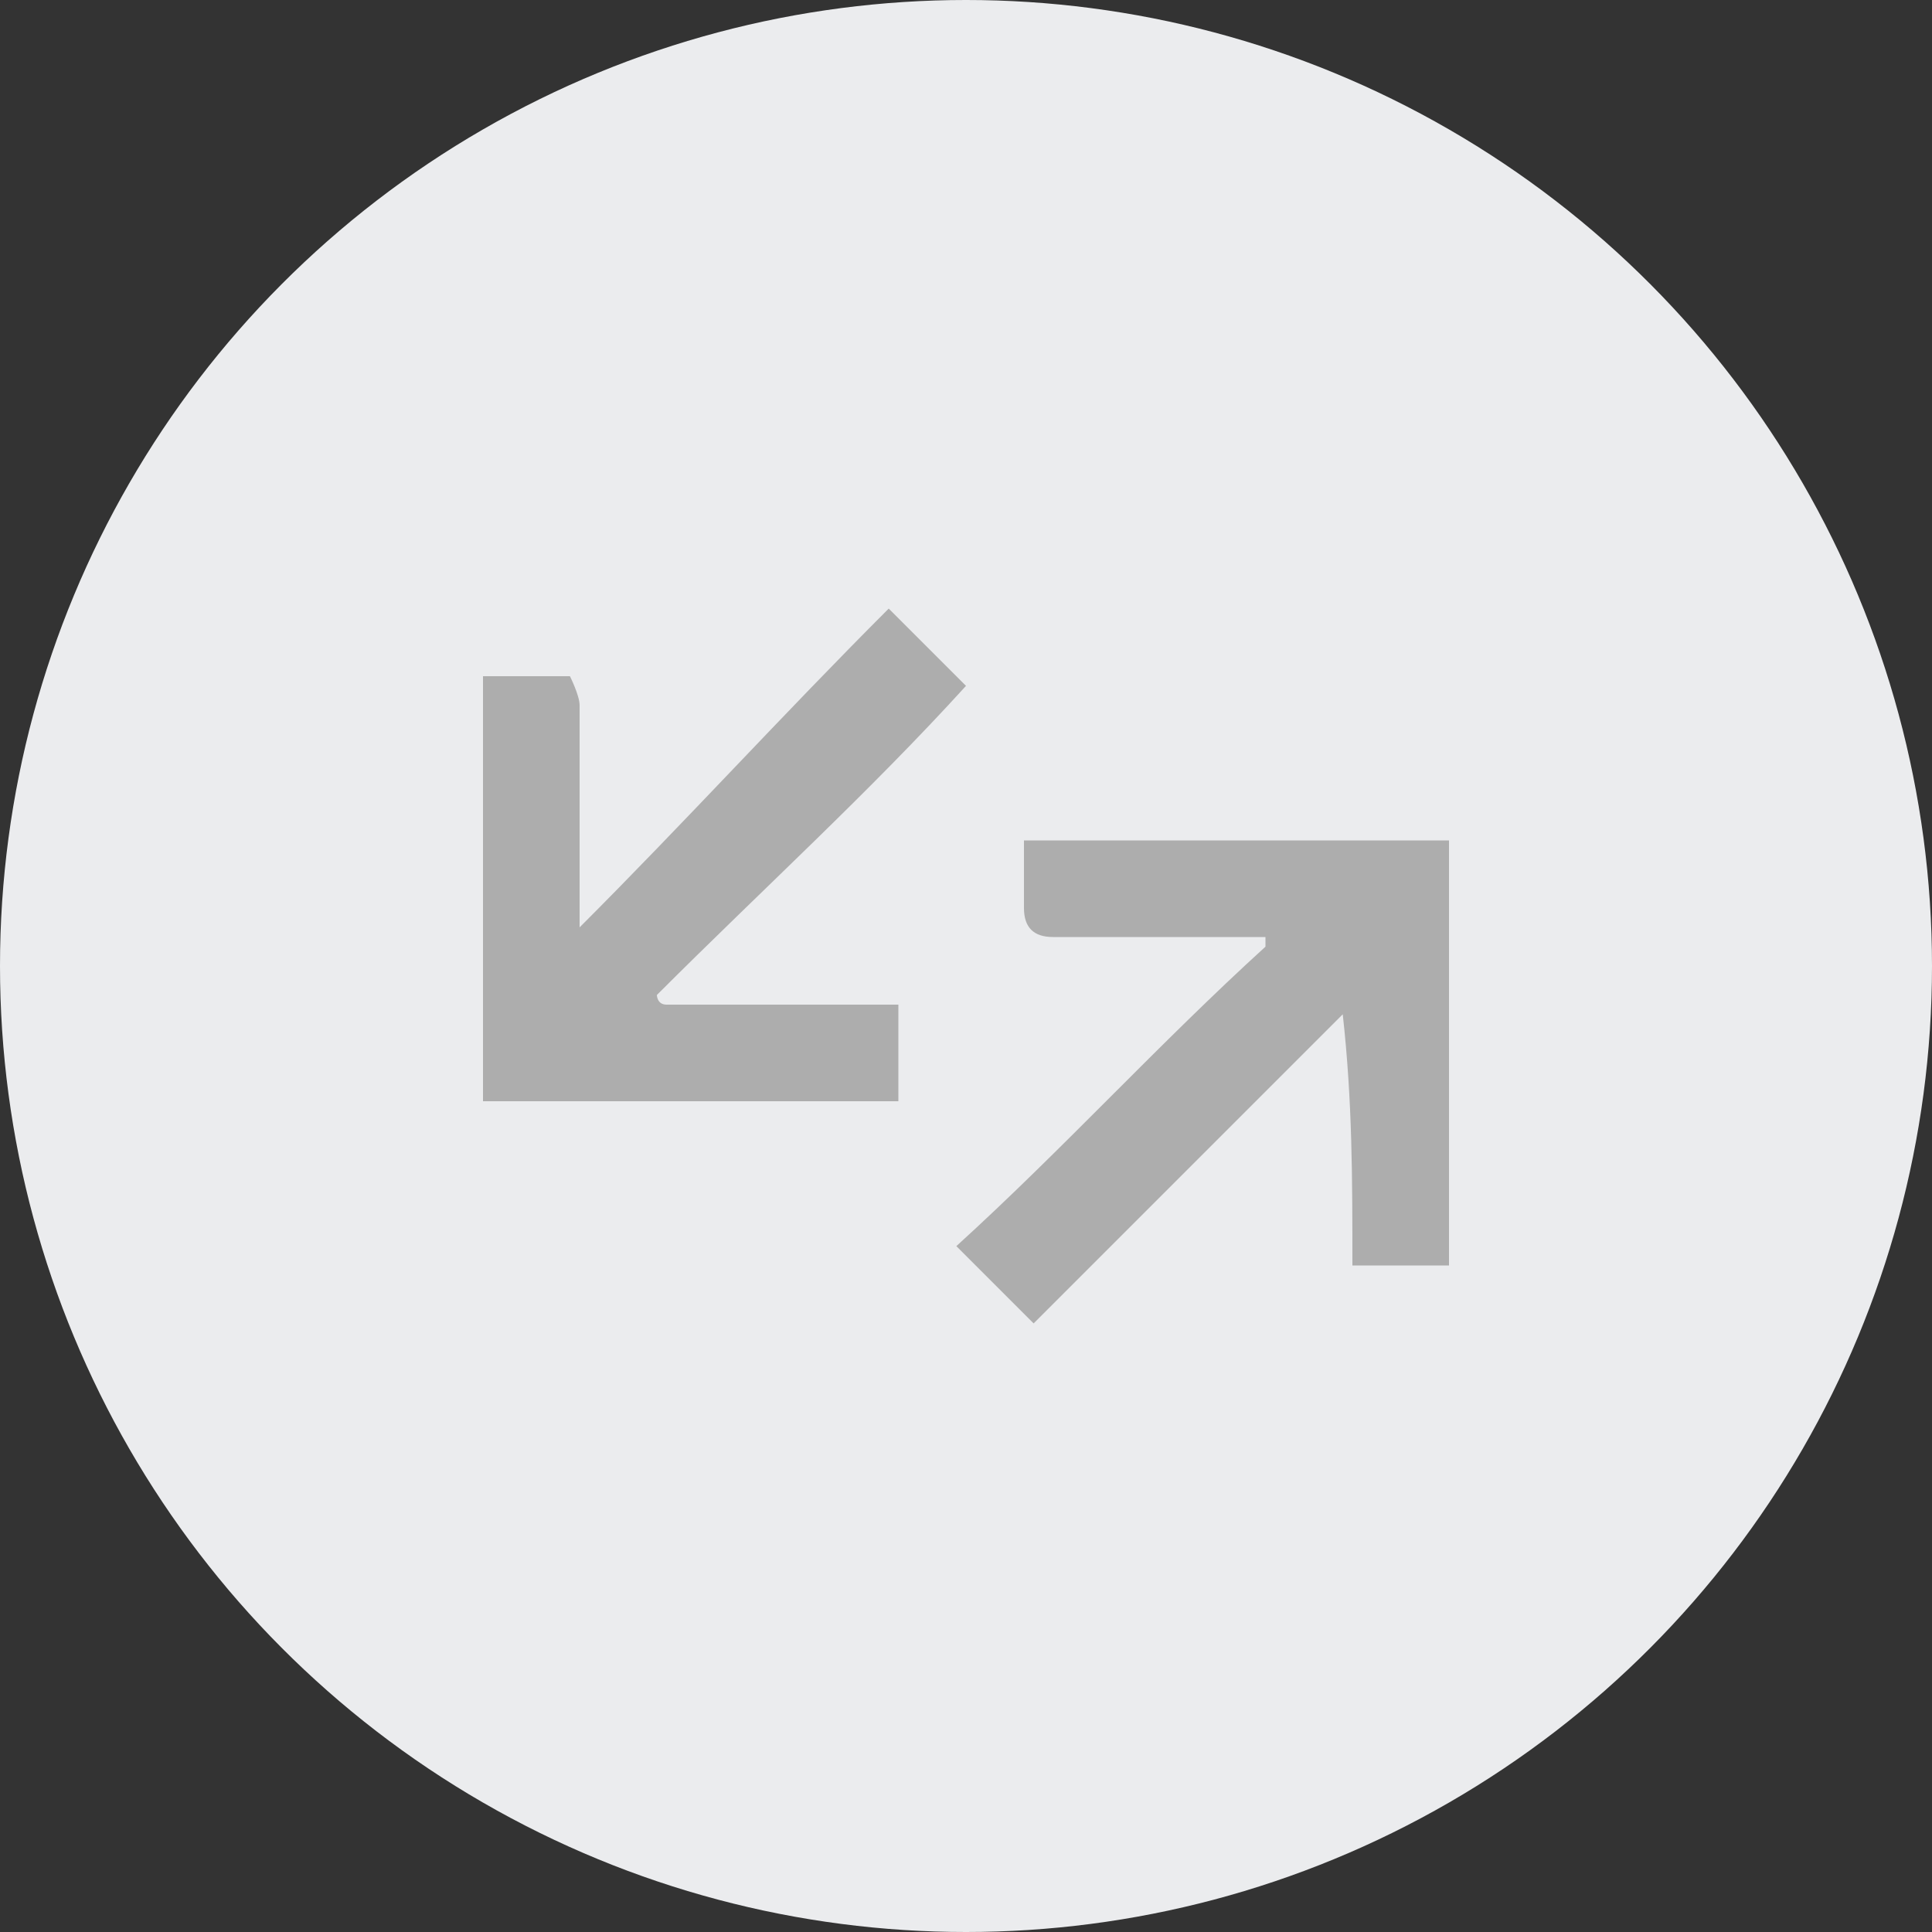 <?xml version="1.0" encoding="utf-8"?>
<!-- Generator: Adobe Illustrator 18.1.1, SVG Export Plug-In . SVG Version: 6.00 Build 0)  -->
<svg version="1.1" id="Selected" xmlns="http://www.w3.org/2000/svg" xmlns:xlink="http://www.w3.org/1999/xlink" x="0px" y="0px"
	 viewBox="0 0 20 20" enable-background="new 0 0 20 20" xml:space="preserve">
<rect x="0" y="0" width="20" height="20" fill="#333333" stroke="none"/>
<g>
	<g>
		<g>
			<g>
				<circle fill="#EBECEE" cx="10" cy="10" r="10"/>
			</g>
		</g>
	</g>
	<g>
		<g>
			<path fill="#ADADAD" d="M9.3,11.4c-1.5,0-2.9,0-4.3,0C5,10,5,8.5,5,7c0.3,0,0.6,0,0.9,0C5.9,7,6,7.2,6,7.3c0,0.6,0,1.2,0,1.9
				c0,0.1,0,0.3,0,0.4c1.1-1.1,2.1-2.2,3.2-3.3c0.3,0.3,0.6,0.6,0.8,0.8C9,8.2,7.9,9.2,6.8,10.3c0,0,0,0.1,0.1,0.1
				c0.8,0,1.6,0,2.4,0C9.3,10.7,9.3,11.1,9.3,11.4z"/>
			<path fill="#ADADAD" d="M13.9,10.5c-1.1,1.1-2.1,2.1-3.2,3.2c-0.3-0.3-0.5-0.5-0.8-0.8c1.1-1,2.1-2.1,3.2-3.1c0,0,0-0.1,0-0.1
				c-0.1,0-0.3,0-0.4,0c-0.6,0-1.2,0-1.8,0c-0.2,0-0.3-0.1-0.3-0.3c0-0.2,0-0.5,0-0.7c1.5,0,2.9,0,4.4,0c0,1.5,0,2.9,0,4.4
				c-0.3,0-0.7,0-1,0C14,12.2,14,11.4,13.9,10.5C13.9,10.5,13.9,10.5,13.9,10.5z"/>
		</g>
	</g>
</g>
</svg>
